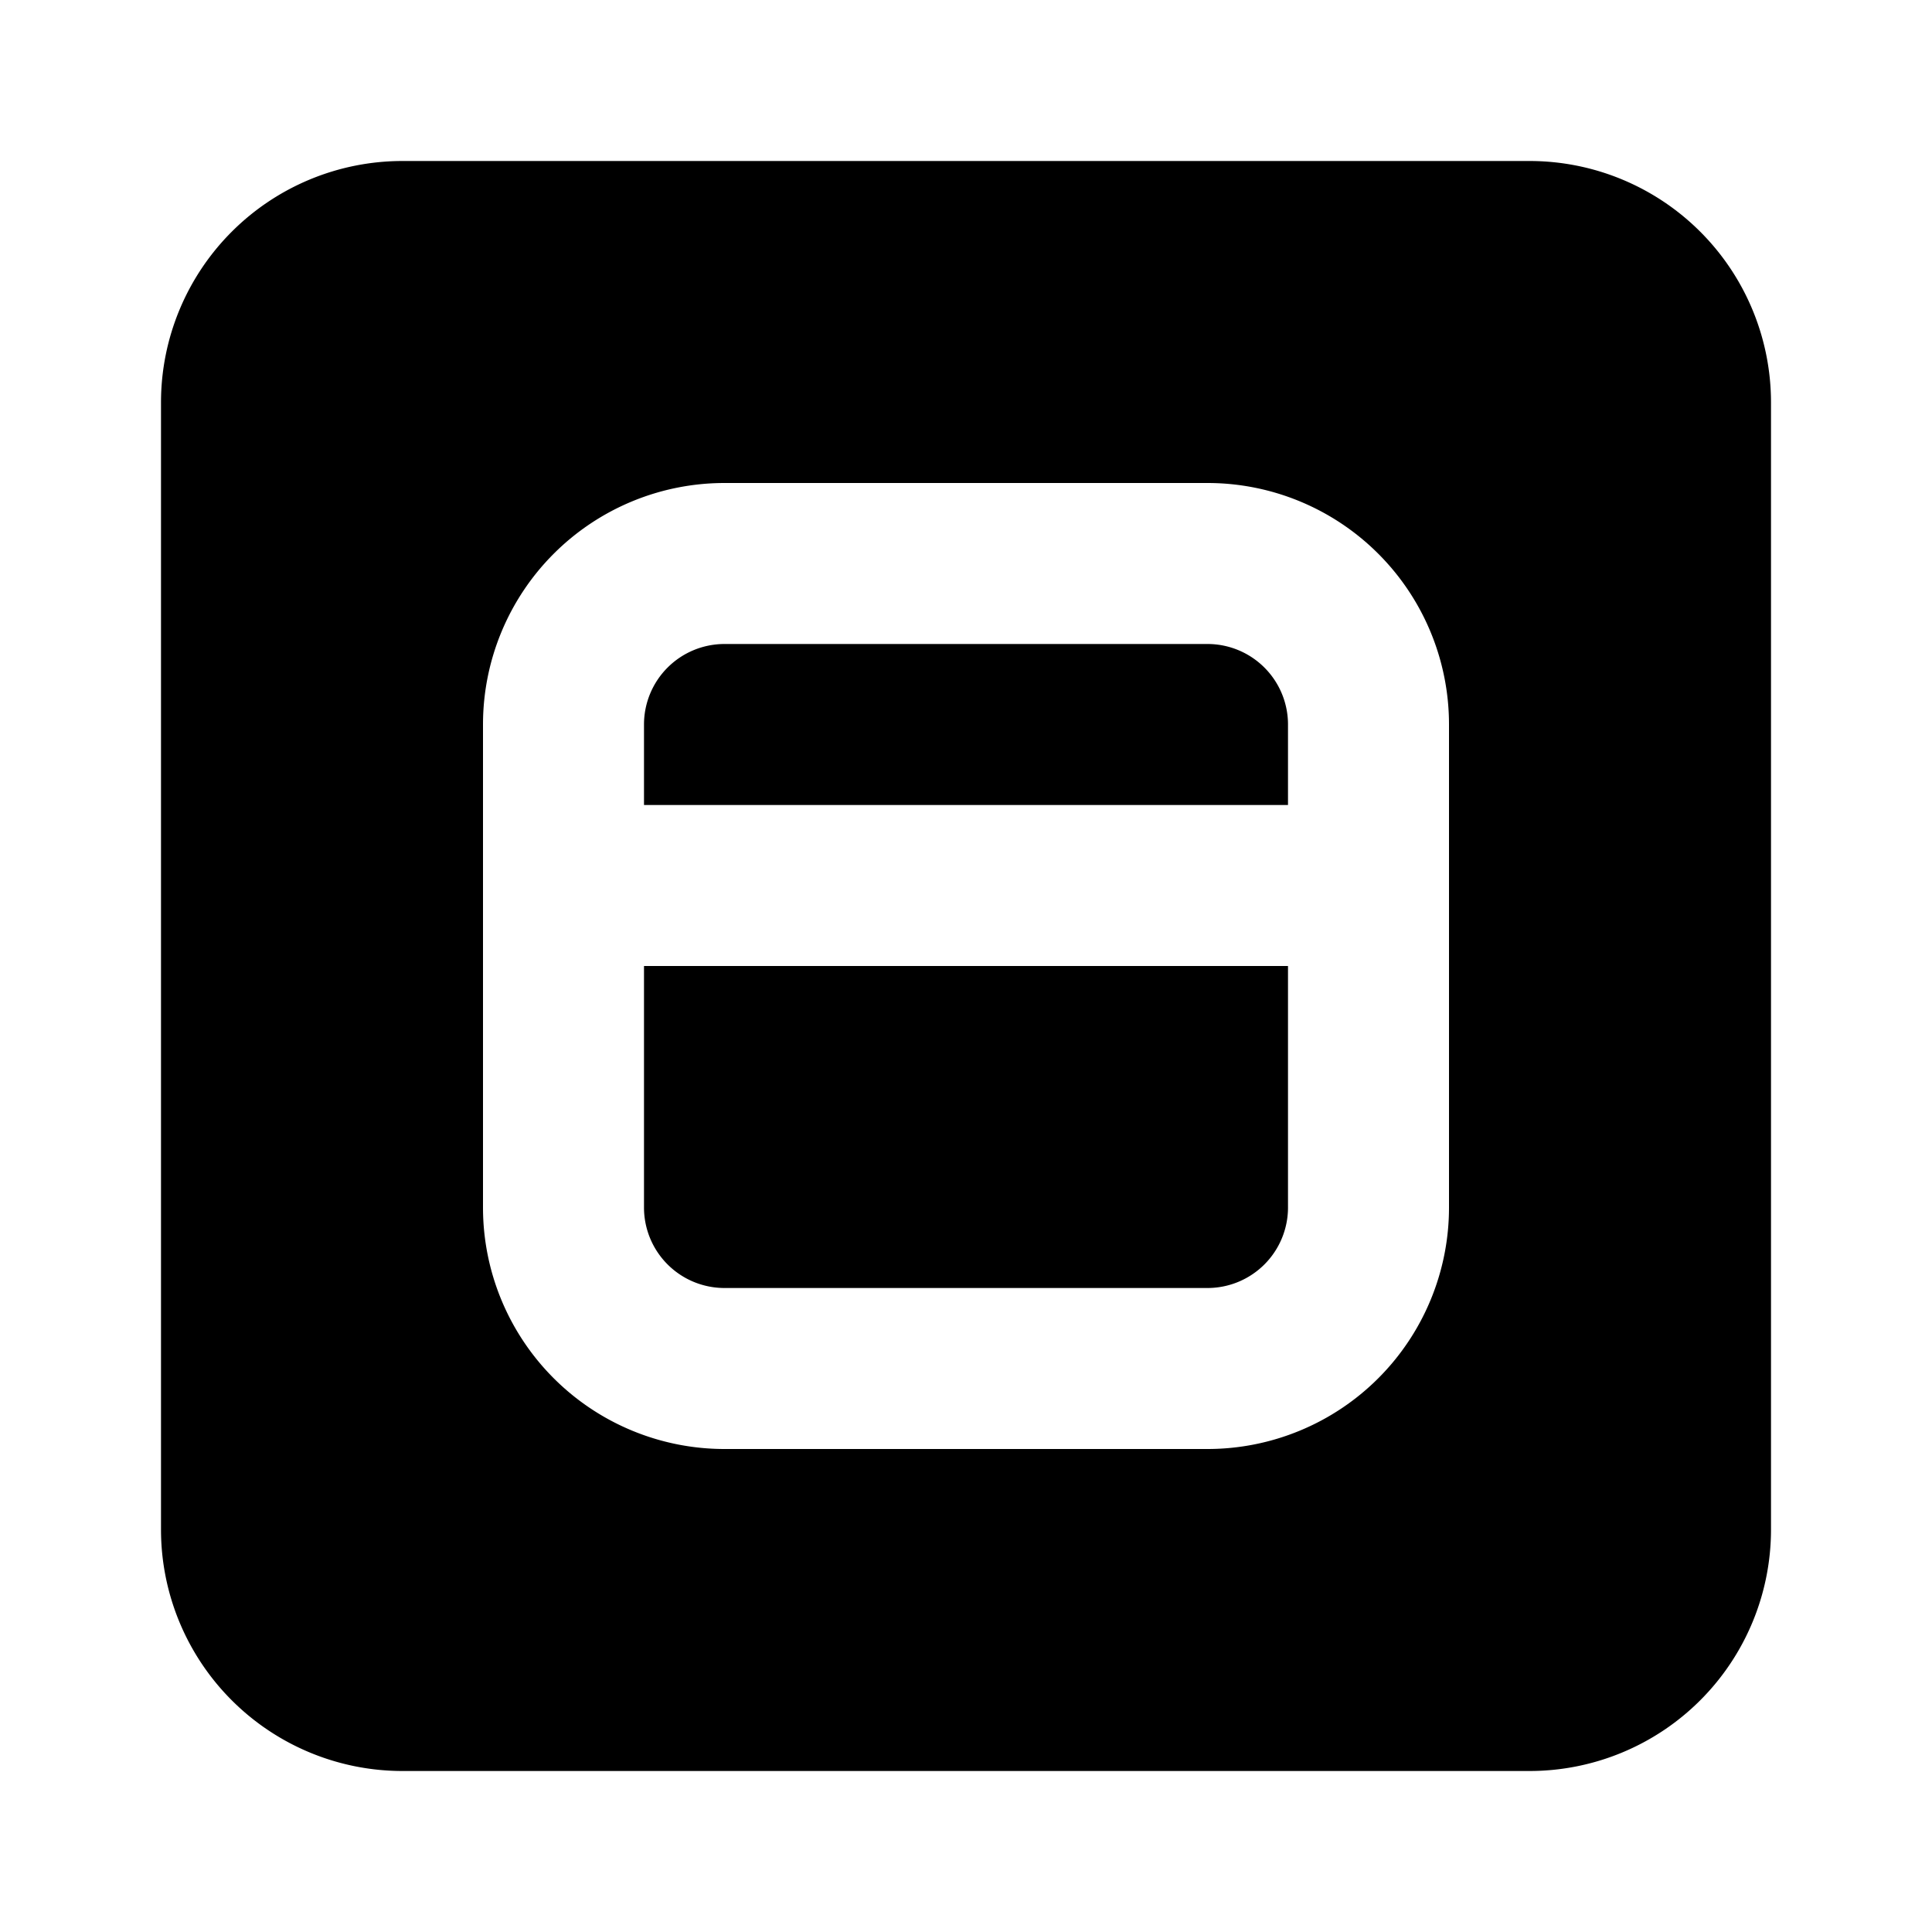 <svg id="Layer_1" data-name="Layer 1" xmlns="http://www.w3.org/2000/svg" viewBox="0 0 24 24"><title>Maximize Window copy</title><path d="M8,15V12h8v3a1,1,0,0,1-1,1H9A1,1,0,0,1,8,15Zm8-6a1,1,0,0,0-1-1H9A1,1,0,0,0,8,9v1h8ZM2,19V5A3,3,0,0,1,5,2H19a3,3,0,0,1,3,3V19a3,3,0,0,1-3,3H5A3,3,0,0,1,2,19Zm4-4a3,3,0,0,0,3,3h6a3,3,0,0,0,3-3V9a3,3,0,0,0-3-3H9A3,3,0,0,0,6,9Z"/></svg>